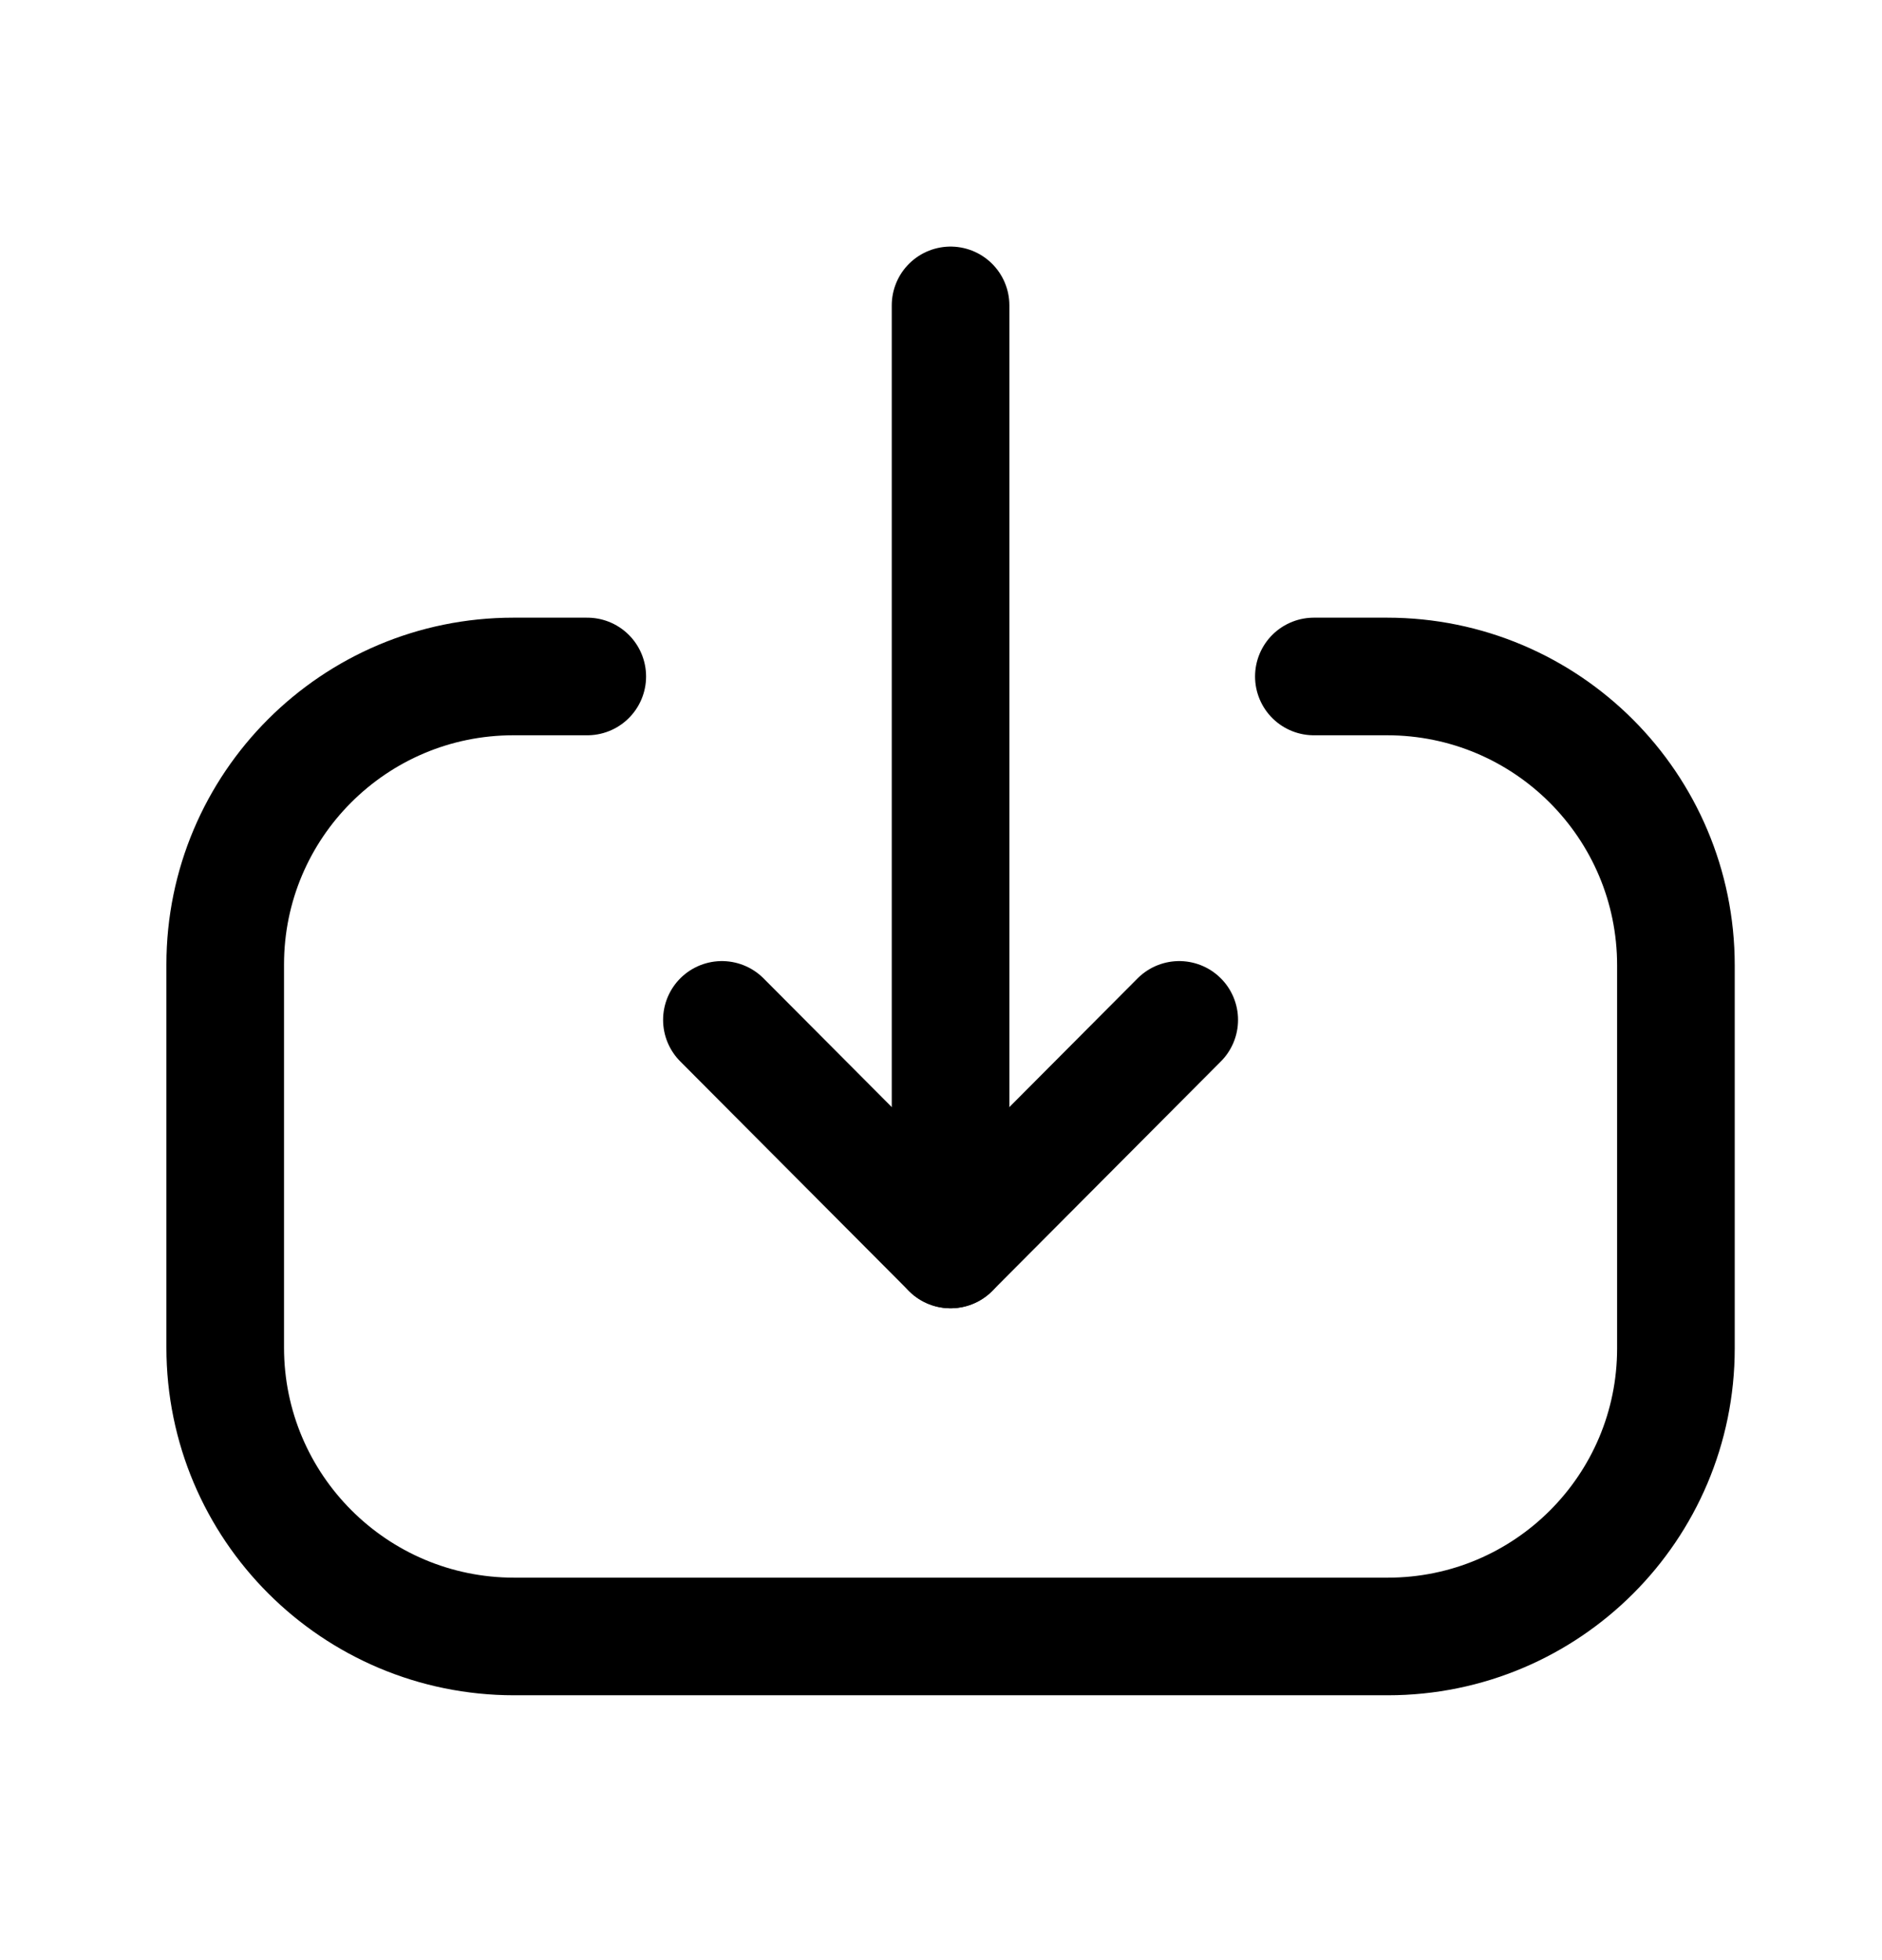 <svg width="24" height="25" viewBox="0 0 24 25" fill="none" xmlns="http://www.w3.org/2000/svg">
<path d="M12.122 15.936L12.122 3.895" stroke="black" stroke-width="1.5" stroke-linecap="round" stroke-linejoin="round"/>
<path d="M15.038 13.008L12.122 15.936L9.206 13.008" stroke="black" stroke-width="1.5" stroke-linecap="round" stroke-linejoin="round"/>
<path d="M16.755 8.628H17.688C19.723 8.628 21.372 10.277 21.372 12.313V17.197C21.372 19.227 19.727 20.872 17.697 20.872L6.557 20.872C4.522 20.872 2.872 19.222 2.872 17.187V12.302C2.872 10.273 4.518 8.628 6.547 8.628L7.489 8.628" stroke="black" stroke-width="1.5" stroke-linecap="round" stroke-linejoin="round"/>
</svg>
